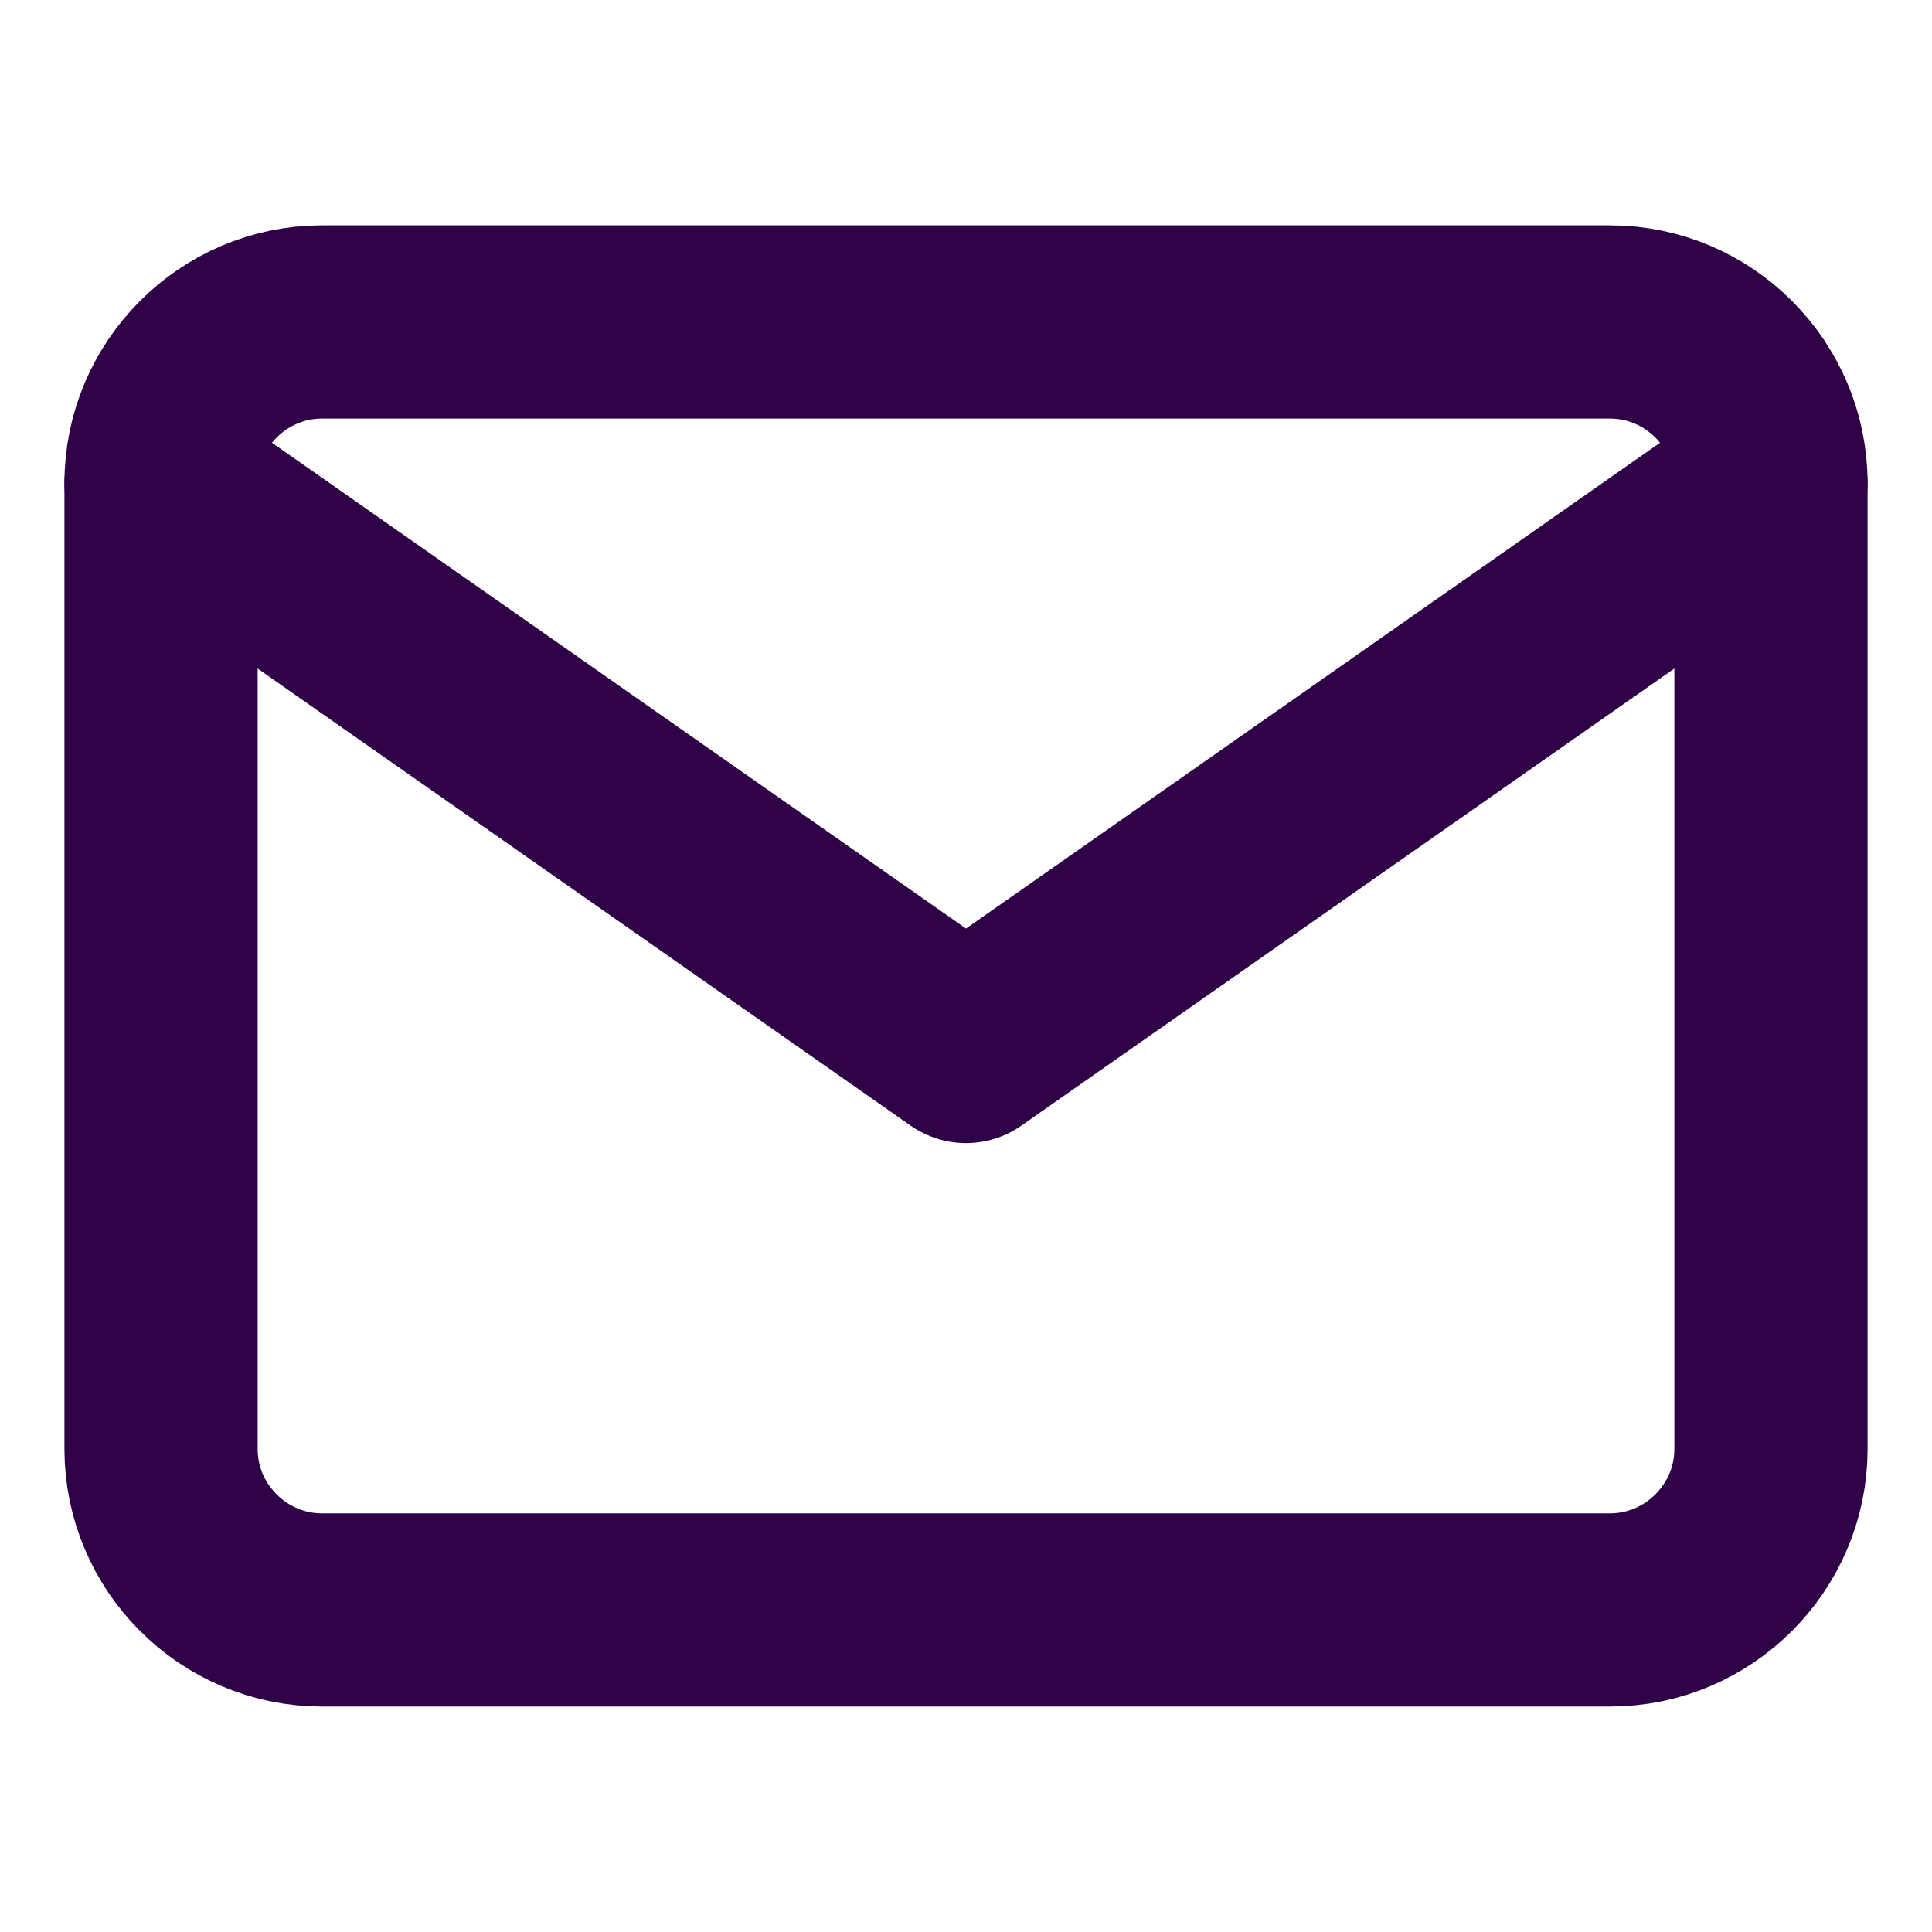 <svg width="20" height="20" viewBox="0 0 20 20" fill="none" xmlns="http://www.w3.org/2000/svg">
<path d="M3.333 3.333H16.667C17.583 3.333 18.333 4.083 18.333 5V15C18.333 15.916 17.583 16.666 16.667 16.666H3.333C2.417 16.666 1.667 15.916 1.667 15V5C1.667 4.083 2.417 3.333 3.333 3.333Z" stroke="#2F0248" stroke-width="2" stroke-linecap="round" stroke-linejoin="round"/>
<path d="M18.333 5L10 10.833L1.667 5" stroke="#2F0248" stroke-width="2" stroke-linecap="round" stroke-linejoin="round"/>
</svg>
